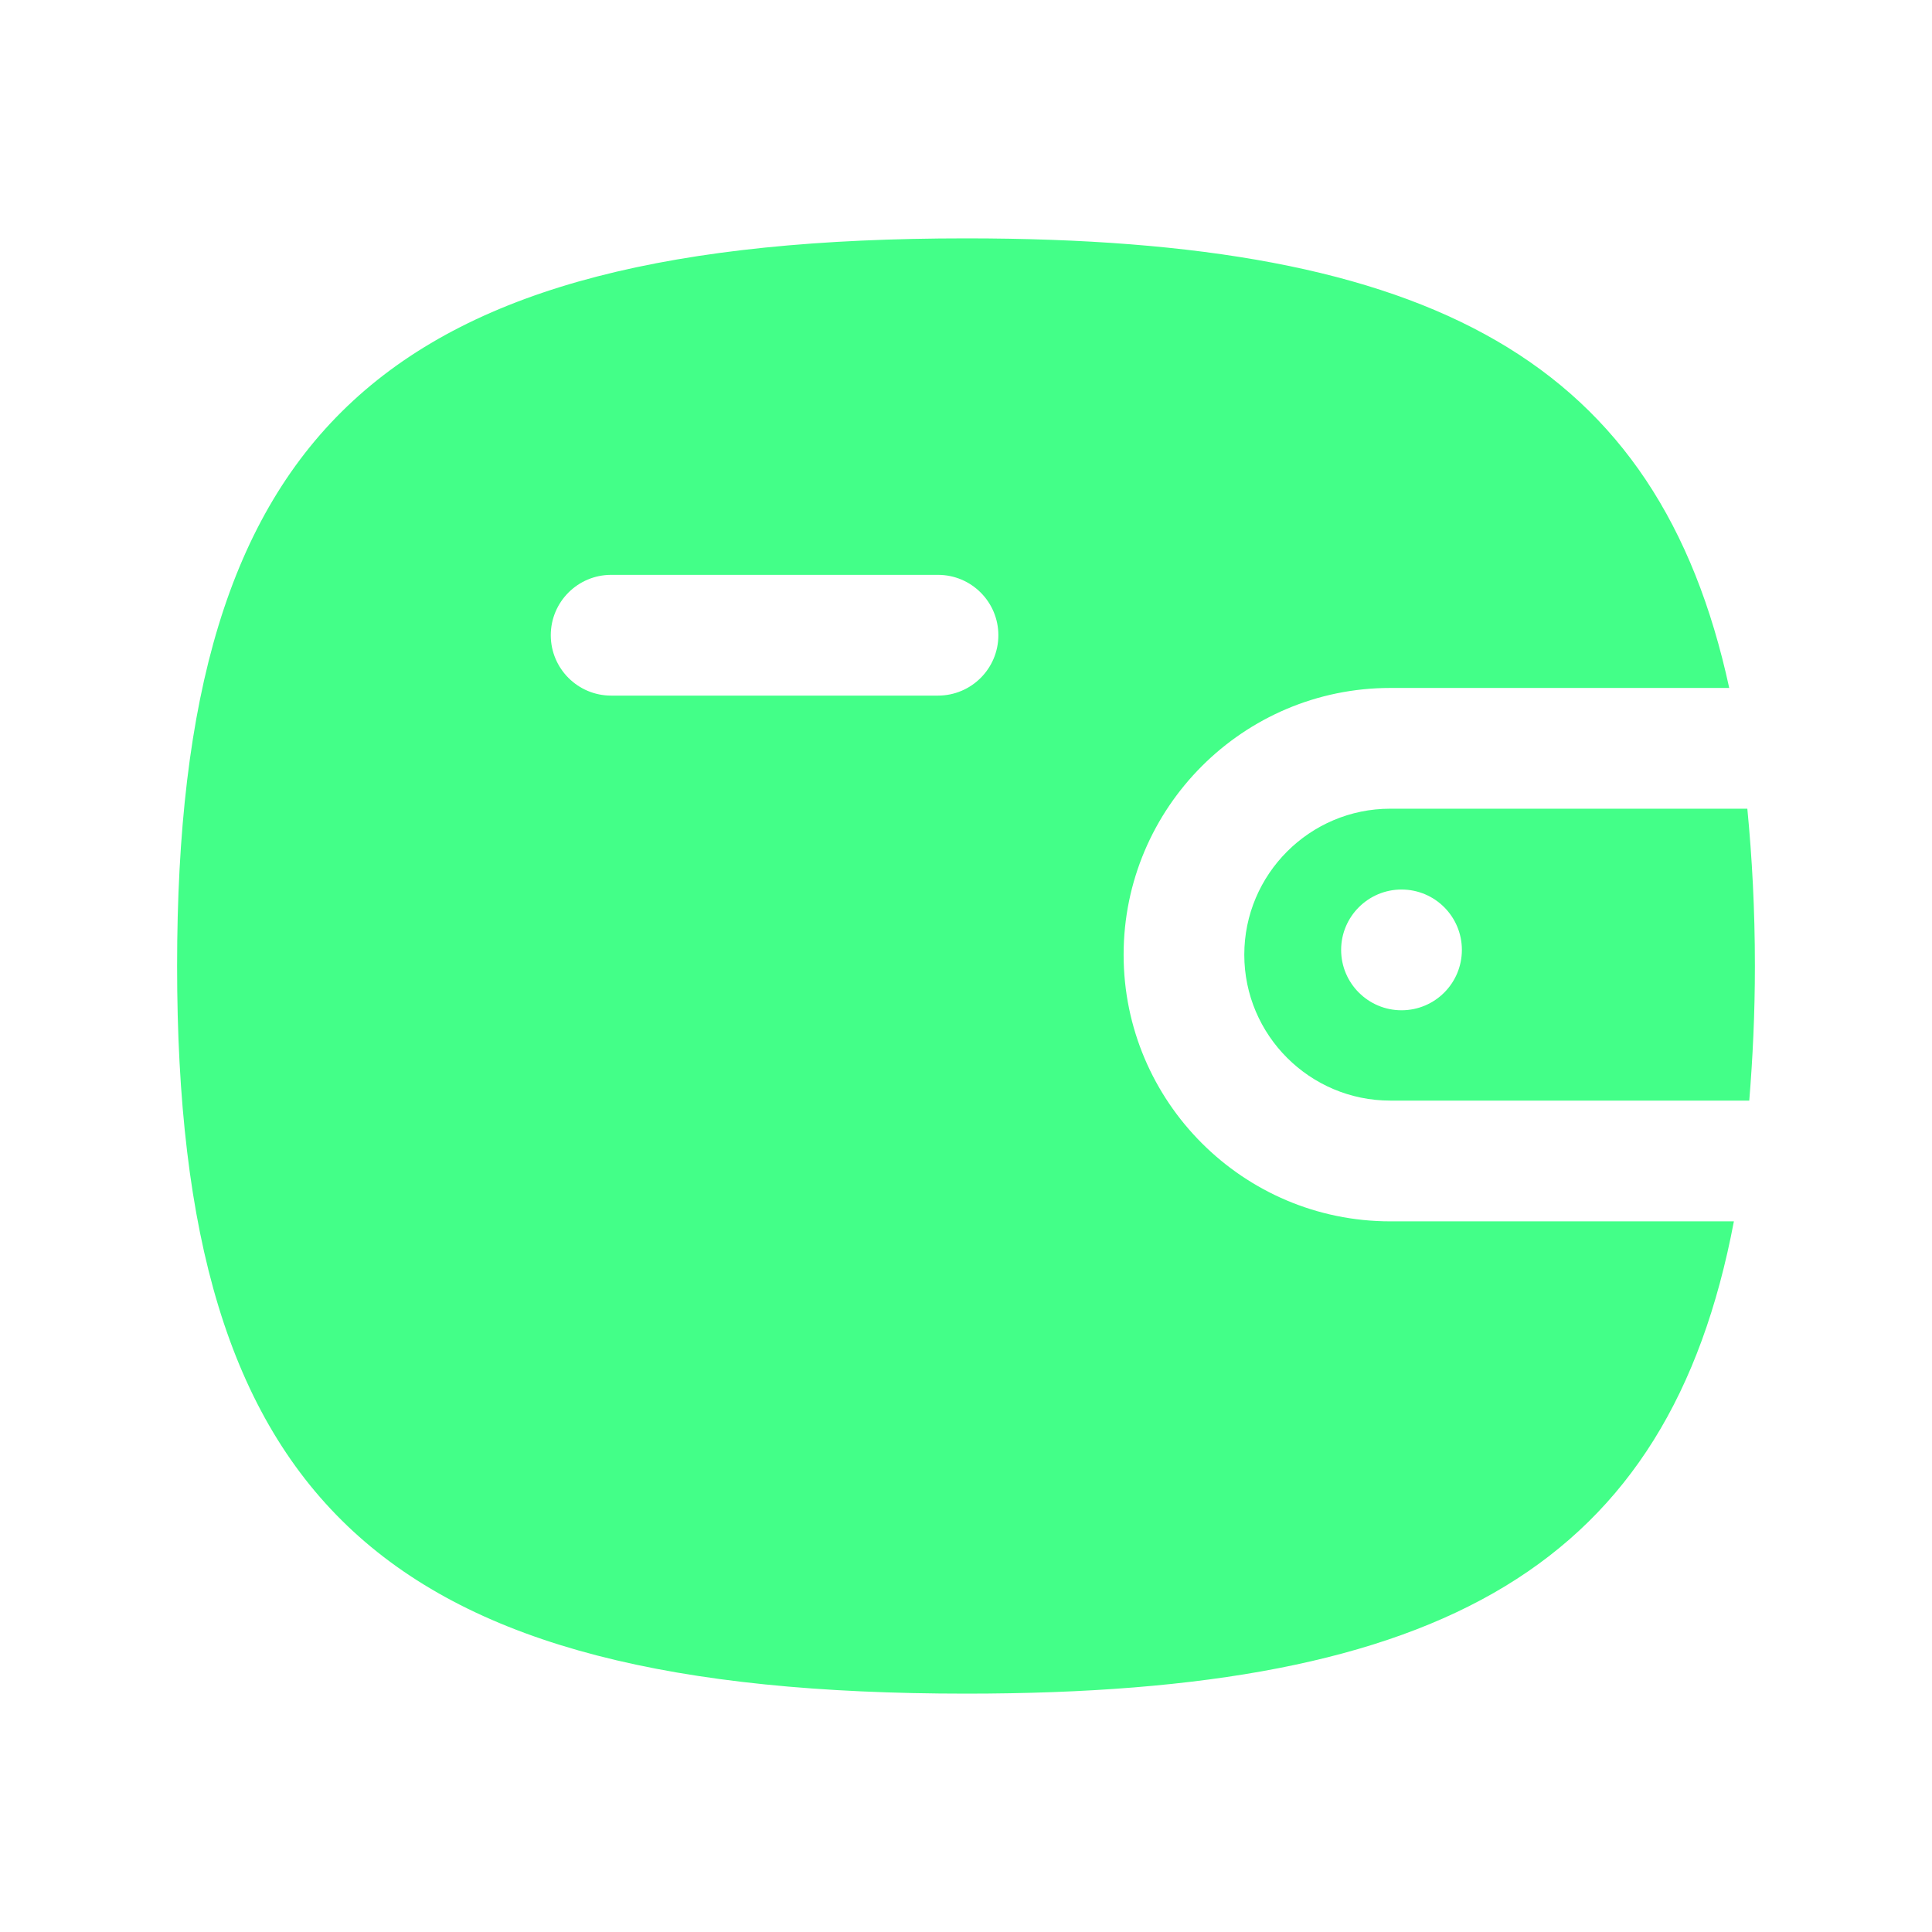 <svg width="24" height="24" viewBox="0 0 24 24" fill="none" xmlns="http://www.w3.org/2000/svg">
<path fill-rule="evenodd" clip-rule="evenodd" d="M18.16 11.8C18.16 12.214 17.825 12.55 17.41 12.55C16.997 12.55 16.66 12.214 16.66 11.8C16.66 11.386 16.997 11.05 17.41 11.05C17.825 11.05 18.16 11.386 18.16 11.8ZM15.457 11.86C15.457 12.859 16.271 13.672 17.27 13.672H21.73C21.773 13.144 21.8 12.595 21.8 12C21.8 11.298 21.765 10.655 21.706 10.046H17.27C16.271 10.046 15.457 10.86 15.457 11.86Z" fill="#43FF88"/>
<path fill-rule="evenodd" clip-rule="evenodd" d="M11.652 8.641H7.592C7.178 8.641 6.842 8.305 6.842 7.891C6.842 7.477 7.178 7.141 7.592 7.141H11.652C12.066 7.141 12.402 7.477 12.402 7.891C12.402 8.305 12.066 8.641 11.652 8.641ZM17.271 15.172C15.444 15.172 13.958 13.686 13.958 11.86C13.958 10.033 15.444 8.546 17.271 8.546H21.481C20.603 4.492 17.81 2.961 12.001 2.961C4.765 2.961 2.2 5.327 2.2 12C2.2 18.674 4.765 21.039 12.001 21.039C17.943 21.039 20.731 19.439 21.539 15.172H17.271Z" fill="#43FF88"/>
</svg>
